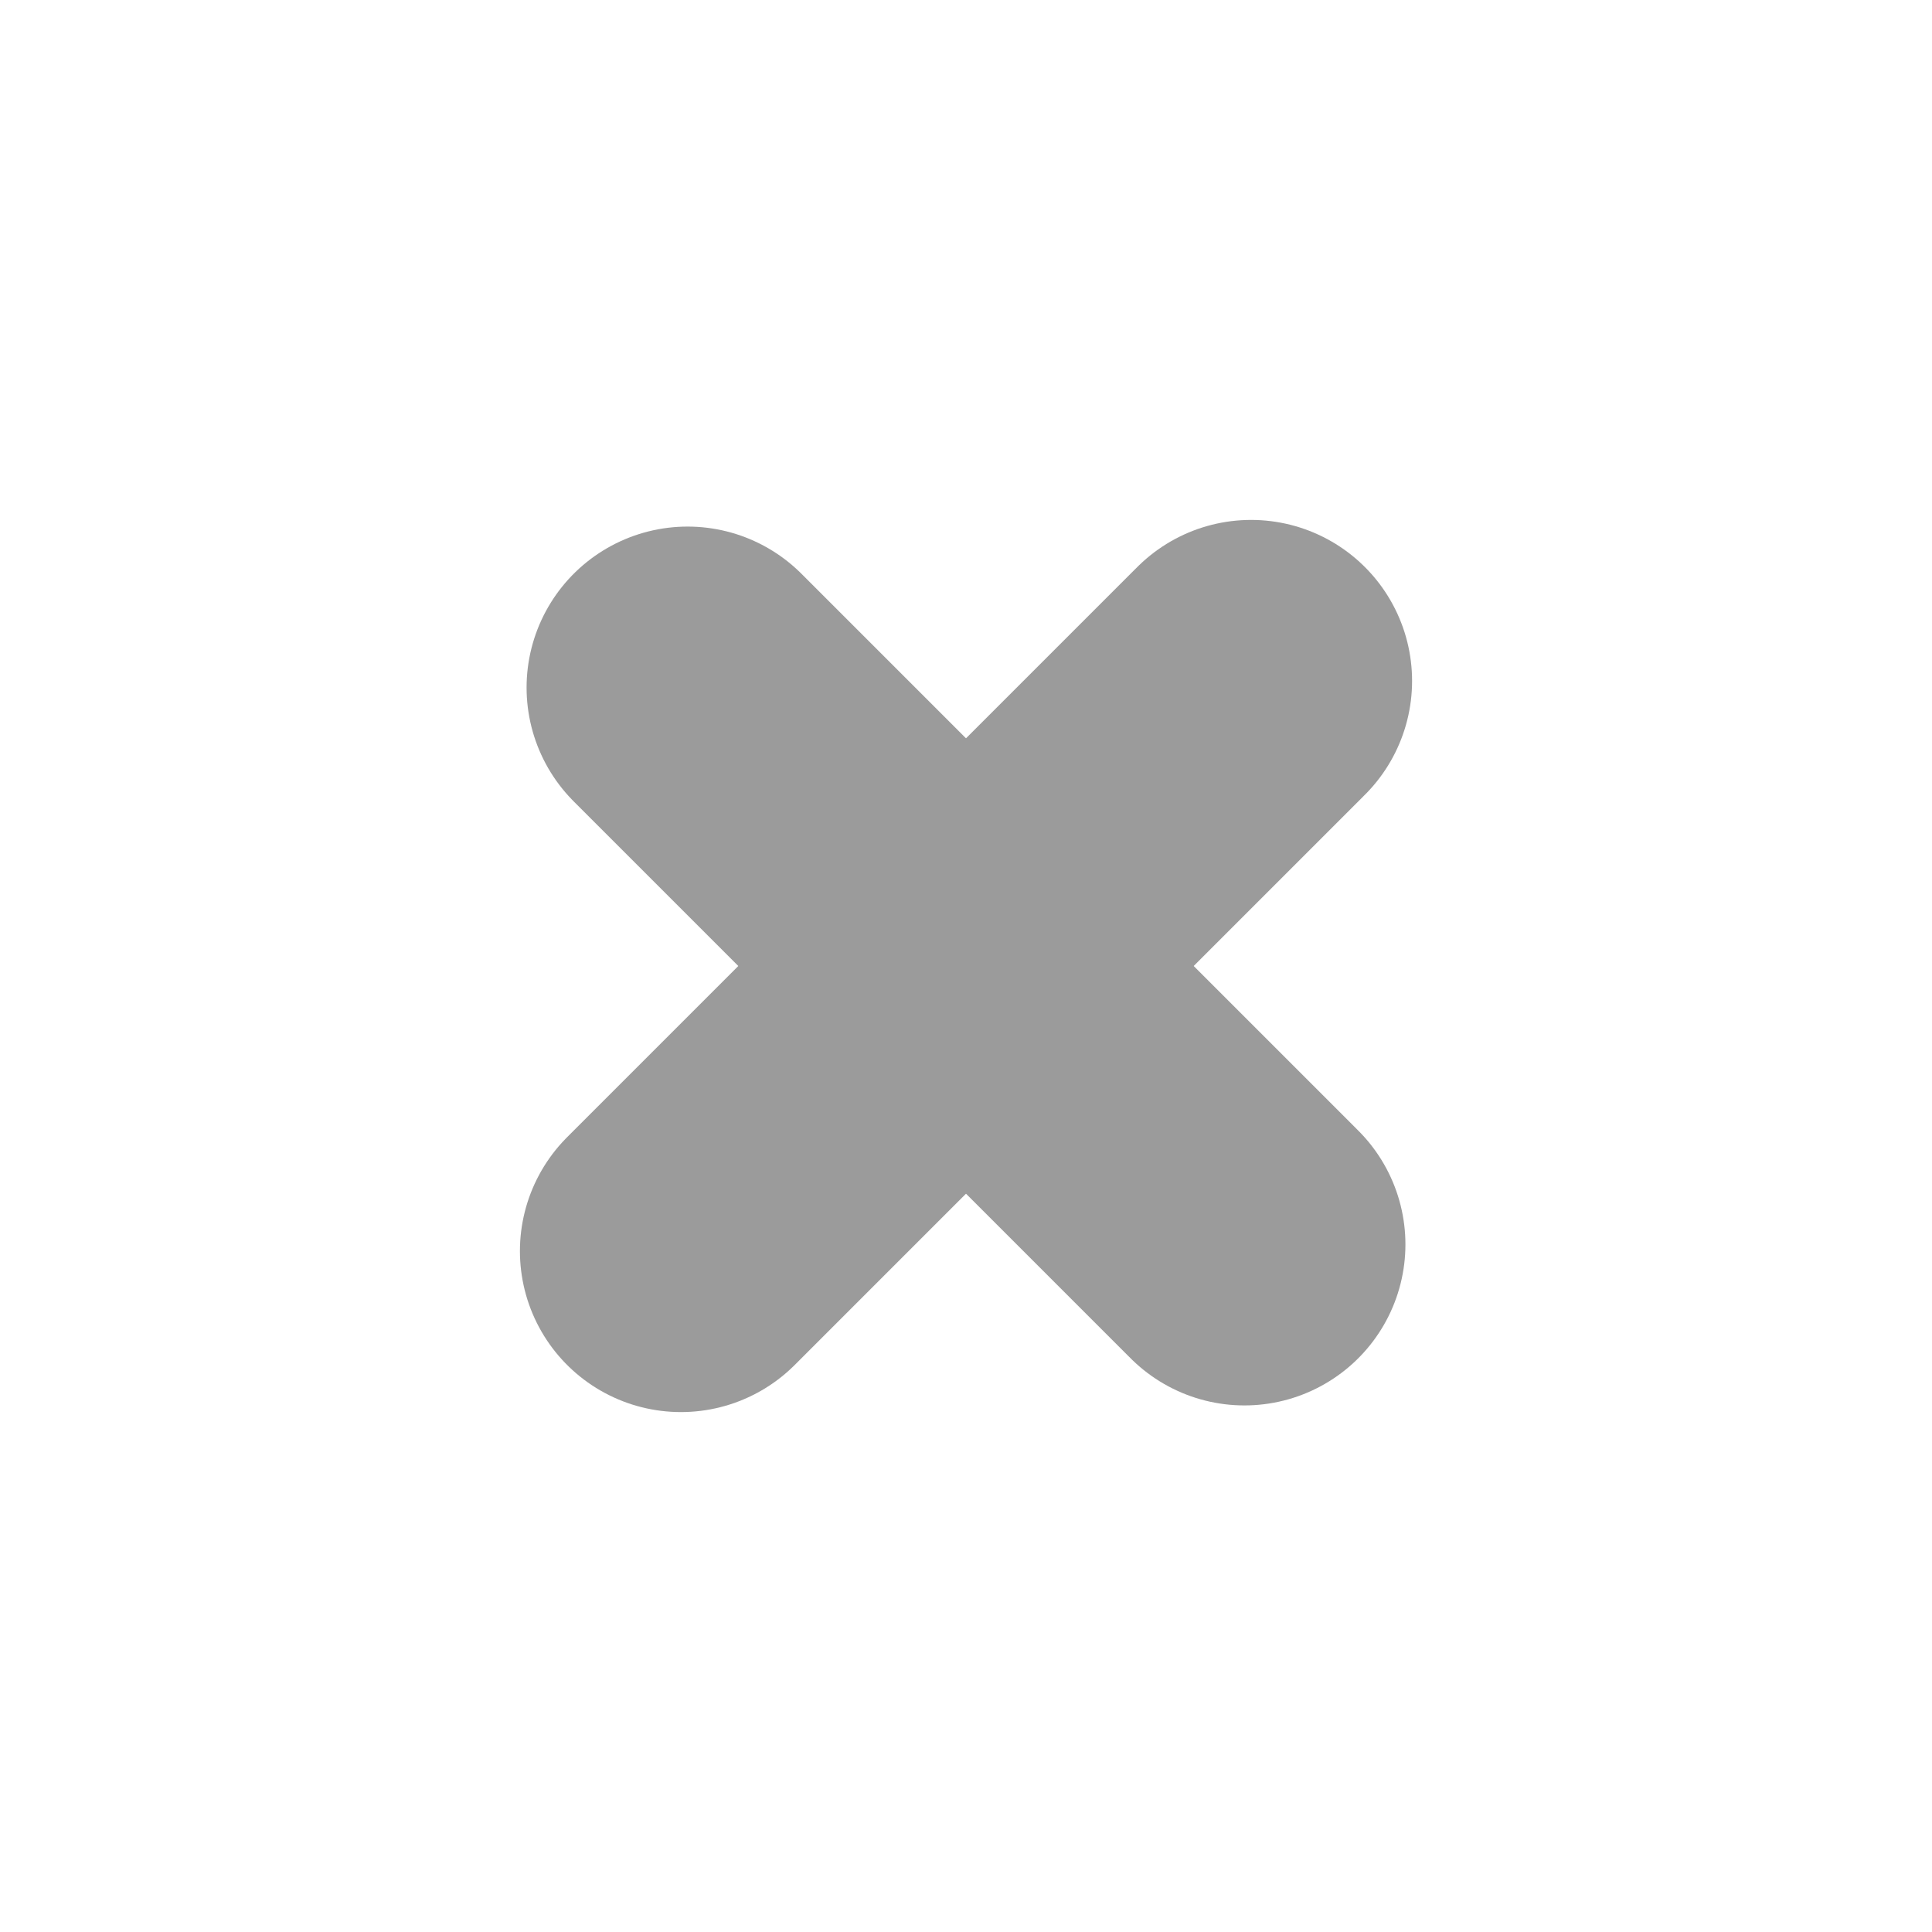 <svg width="18" height="18" viewBox="0 0 18 18" fill="none" xmlns="http://www.w3.org/2000/svg">
<g clip-path="url(#clip0_215:103)">
<path d="M6.406 6.406L11.594 11.594" stroke="#9B9B9B" stroke-width="3" stroke-linecap="round" stroke-linejoin="round"/>
<path d="M6.344 11.656L11.656 6.344" stroke="#9B9B9B" stroke-width="3" stroke-linecap="round" stroke-linejoin="round"/>
</g>
<defs>
<clipPath id="clip0_215:103">
<rect y="9.107" width="12.879" height="12.577" transform="rotate(-45 0 9.107)" fill="white"/>
</clipPath>
</defs>
</svg>
